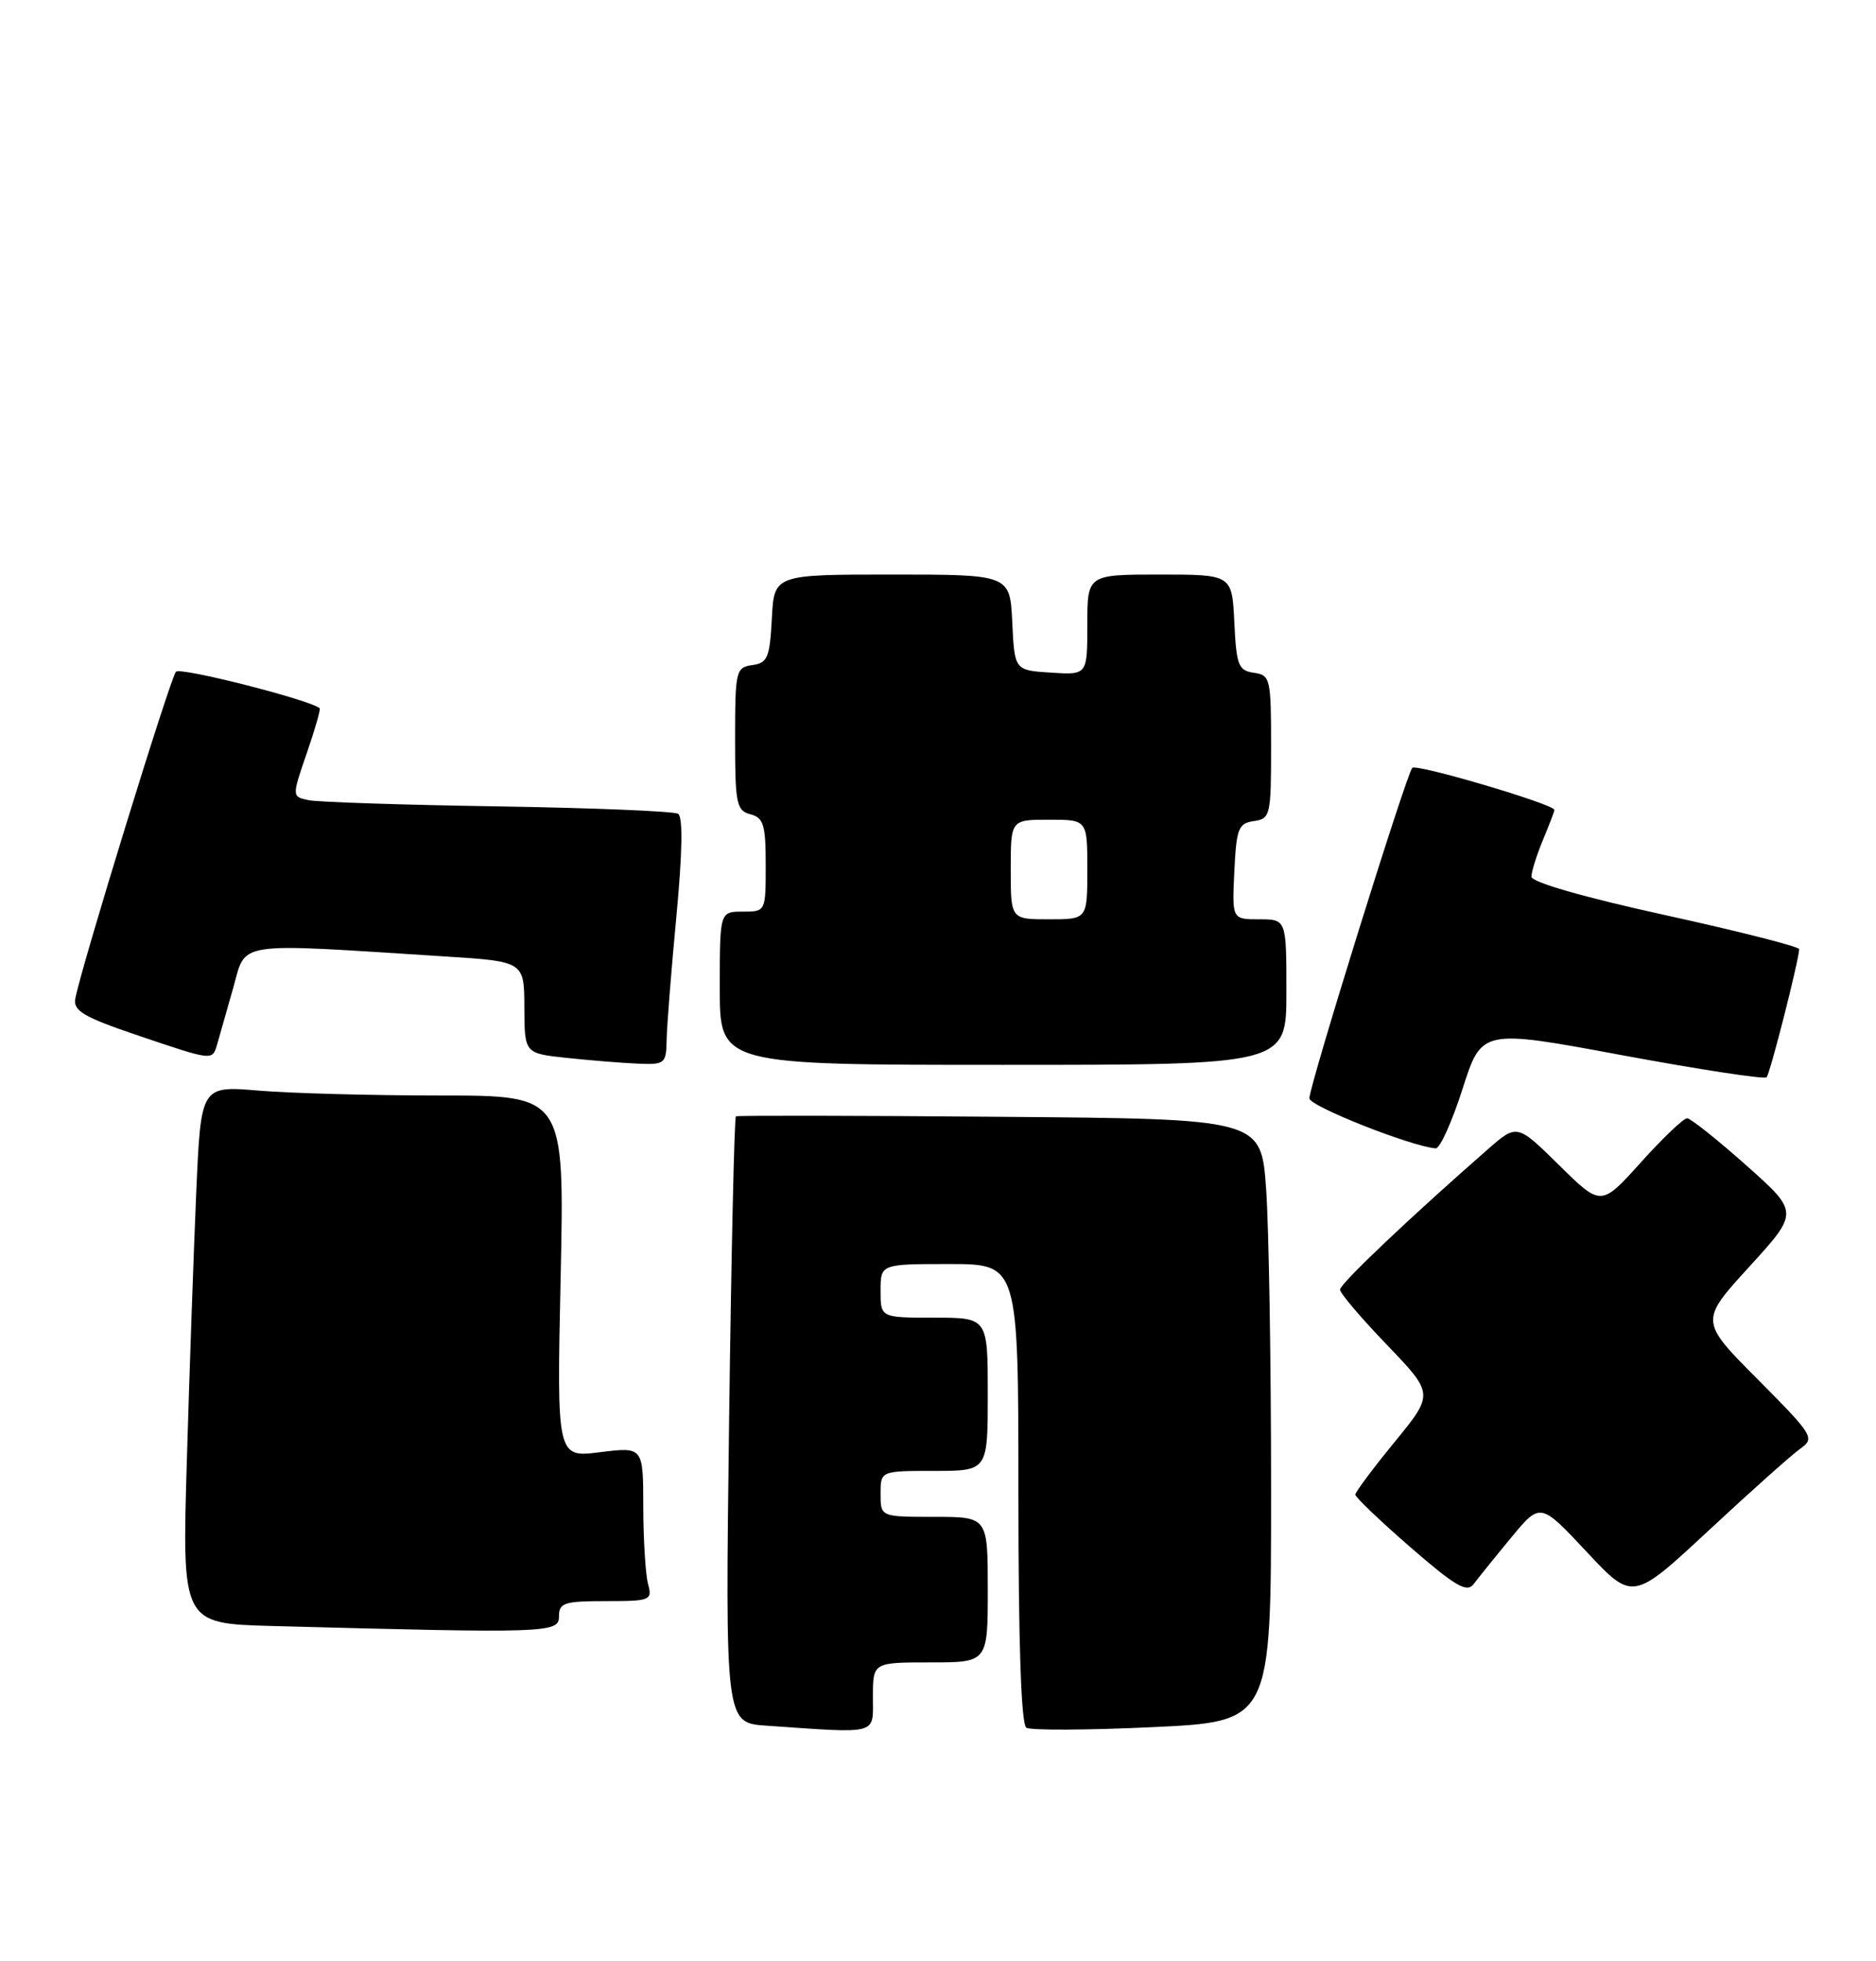 <?xml version="1.0" encoding="UTF-8" standalone="no"?>
<!DOCTYPE svg PUBLIC "-//W3C//DTD SVG 1.1//EN" "http://www.w3.org/Graphics/SVG/1.1/DTD/svg11.dtd" >
<svg xmlns="http://www.w3.org/2000/svg" xmlns:xlink="http://www.w3.org/1999/xlink" version="1.1" viewBox="0 0 245 256">
 <g >
 <path fill="currentColor"
d=" M 114.00 221.50 C 114.00 217.00 114.00 217.00 121.50 217.00 C 129.00 217.00 129.00 217.00 129.00 207.50 C 129.00 198.00 129.00 198.00 122.00 198.00 C 115.00 198.00 115.00 198.00 115.00 195.00 C 115.00 192.00 115.00 192.00 122.00 192.00 C 129.00 192.00 129.00 192.00 129.00 182.00 C 129.00 172.00 129.00 172.00 122.00 172.00 C 115.00 172.00 115.00 172.00 115.00 168.50 C 115.00 165.00 115.00 165.00 124.00 165.00 C 133.00 165.00 133.00 165.00 133.00 194.94 C 133.00 214.62 133.36 225.10 134.04 225.53 C 134.61 225.88 142.04 225.85 150.54 225.45 C 166.00 224.73 166.00 224.73 166.00 194.52 C 166.00 177.90 165.71 160.20 165.35 155.18 C 164.70 146.05 164.70 146.05 130.60 145.78 C 111.85 145.62 96.33 145.60 96.11 145.72 C 95.90 145.84 95.50 163.70 95.22 185.41 C 94.71 224.89 94.71 224.89 100.11 225.26 C 114.93 226.28 114.00 226.53 114.00 221.50 Z  M 73.00 211.00 C 73.00 209.22 73.67 209.00 79.12 209.00 C 84.97 209.00 85.21 208.90 84.63 206.75 C 84.30 205.51 84.02 200.98 84.01 196.68 C 84.00 188.86 84.00 188.86 78.36 189.56 C 72.71 190.27 72.71 190.27 73.22 166.63 C 73.72 143.00 73.72 143.00 57.51 143.00 C 48.60 143.00 37.91 142.71 33.77 142.36 C 26.24 141.73 26.24 141.73 25.63 155.61 C 25.30 163.25 24.74 179.05 24.40 190.72 C 23.77 211.93 23.77 211.93 35.63 212.25 C 71.58 213.21 73.00 213.17 73.00 211.00 Z  M 235.13 189.09 C 237.04 187.73 236.81 187.35 229.56 180.06 C 221.98 172.44 221.98 172.44 228.46 165.34 C 234.94 158.24 234.94 158.24 228.06 152.12 C 224.27 148.75 220.79 145.99 220.34 145.97 C 219.88 145.96 217.16 148.54 214.30 151.72 C 209.10 157.50 209.10 157.50 203.61 152.09 C 198.12 146.69 198.12 146.69 194.31 150.02 C 184.15 158.90 175.00 167.58 175.00 168.34 C 175.00 168.80 177.76 172.05 181.14 175.56 C 187.27 181.95 187.27 181.95 182.14 188.22 C 179.31 191.67 177.00 194.77 177.00 195.10 C 177.00 195.43 180.23 198.52 184.19 201.96 C 190.04 207.04 191.57 207.94 192.44 206.79 C 193.02 206.02 195.22 203.29 197.33 200.74 C 201.16 196.10 201.16 196.10 207.20 202.55 C 213.23 209.00 213.23 209.00 223.18 199.75 C 228.65 194.66 234.03 189.86 235.13 189.09 Z  M 191.00 142.15 C 193.50 134.33 193.50 134.33 211.84 137.74 C 221.93 139.61 230.42 140.91 230.71 140.62 C 231.16 140.17 234.87 125.59 234.97 123.90 C 234.98 123.57 227.12 121.57 217.50 119.46 C 206.81 117.11 200.00 115.16 200.00 114.43 C 200.00 113.78 200.68 111.63 201.50 109.65 C 202.32 107.68 203.00 105.91 203.00 105.72 C 203.00 104.99 185.00 99.67 184.44 100.23 C 183.69 100.98 171.00 141.71 171.00 143.37 C 171.00 144.39 184.29 149.65 187.50 149.90 C 188.05 149.94 189.62 146.45 191.00 142.15 Z  M 87.06 135.75 C 87.09 133.96 87.66 126.73 88.33 119.67 C 89.12 111.32 89.20 106.62 88.56 106.23 C 88.02 105.89 77.43 105.46 65.04 105.26 C 52.64 105.07 41.51 104.70 40.31 104.45 C 38.11 103.99 38.11 103.99 40.06 98.33 C 41.13 95.22 41.89 92.57 41.75 92.45 C 40.48 91.36 23.56 87.05 22.98 87.68 C 22.24 88.48 10.47 126.68 9.83 130.39 C 9.56 131.95 10.97 132.78 17.95 135.14 C 27.92 138.51 27.72 138.49 28.38 136.25 C 28.66 135.29 29.59 132.02 30.45 128.98 C 32.20 122.79 30.30 123.08 57.98 124.84 C 68.46 125.50 68.46 125.50 68.48 131.50 C 68.50 137.50 68.50 137.50 74.00 138.09 C 77.03 138.41 81.19 138.75 83.25 138.84 C 86.84 138.99 87.00 138.86 87.06 135.75 Z  M 168.00 129.50 C 168.00 120.00 168.00 120.00 164.45 120.00 C 160.90 120.00 160.90 120.00 161.20 113.75 C 161.47 108.14 161.73 107.47 163.75 107.18 C 165.90 106.88 166.00 106.45 166.00 97.50 C 166.00 88.55 165.90 88.12 163.75 87.82 C 161.73 87.53 161.47 86.86 161.20 81.25 C 160.90 75.00 160.90 75.00 151.45 75.00 C 142.00 75.00 142.00 75.00 142.00 81.55 C 142.00 88.11 142.00 88.11 137.25 87.80 C 132.50 87.50 132.50 87.50 132.20 81.25 C 131.90 75.00 131.90 75.00 116.50 75.00 C 101.10 75.00 101.10 75.00 100.80 80.75 C 100.53 85.84 100.24 86.54 98.25 86.82 C 96.10 87.12 96.00 87.56 96.00 96.45 C 96.00 104.93 96.18 105.81 98.00 106.29 C 99.72 106.74 100.00 107.65 100.00 112.91 C 100.00 119.00 100.00 119.00 97.00 119.00 C 94.00 119.00 94.00 119.00 94.00 129.00 C 94.00 139.00 94.00 139.00 131.00 139.00 C 168.00 139.00 168.00 139.00 168.00 129.50 Z  M 132.00 113.50 C 132.00 107.00 132.00 107.00 137.00 107.00 C 142.00 107.00 142.00 107.00 142.00 113.50 C 142.00 120.00 142.00 120.00 137.00 120.00 C 132.00 120.00 132.00 120.00 132.00 113.50 Z "/>
</g>
</svg>